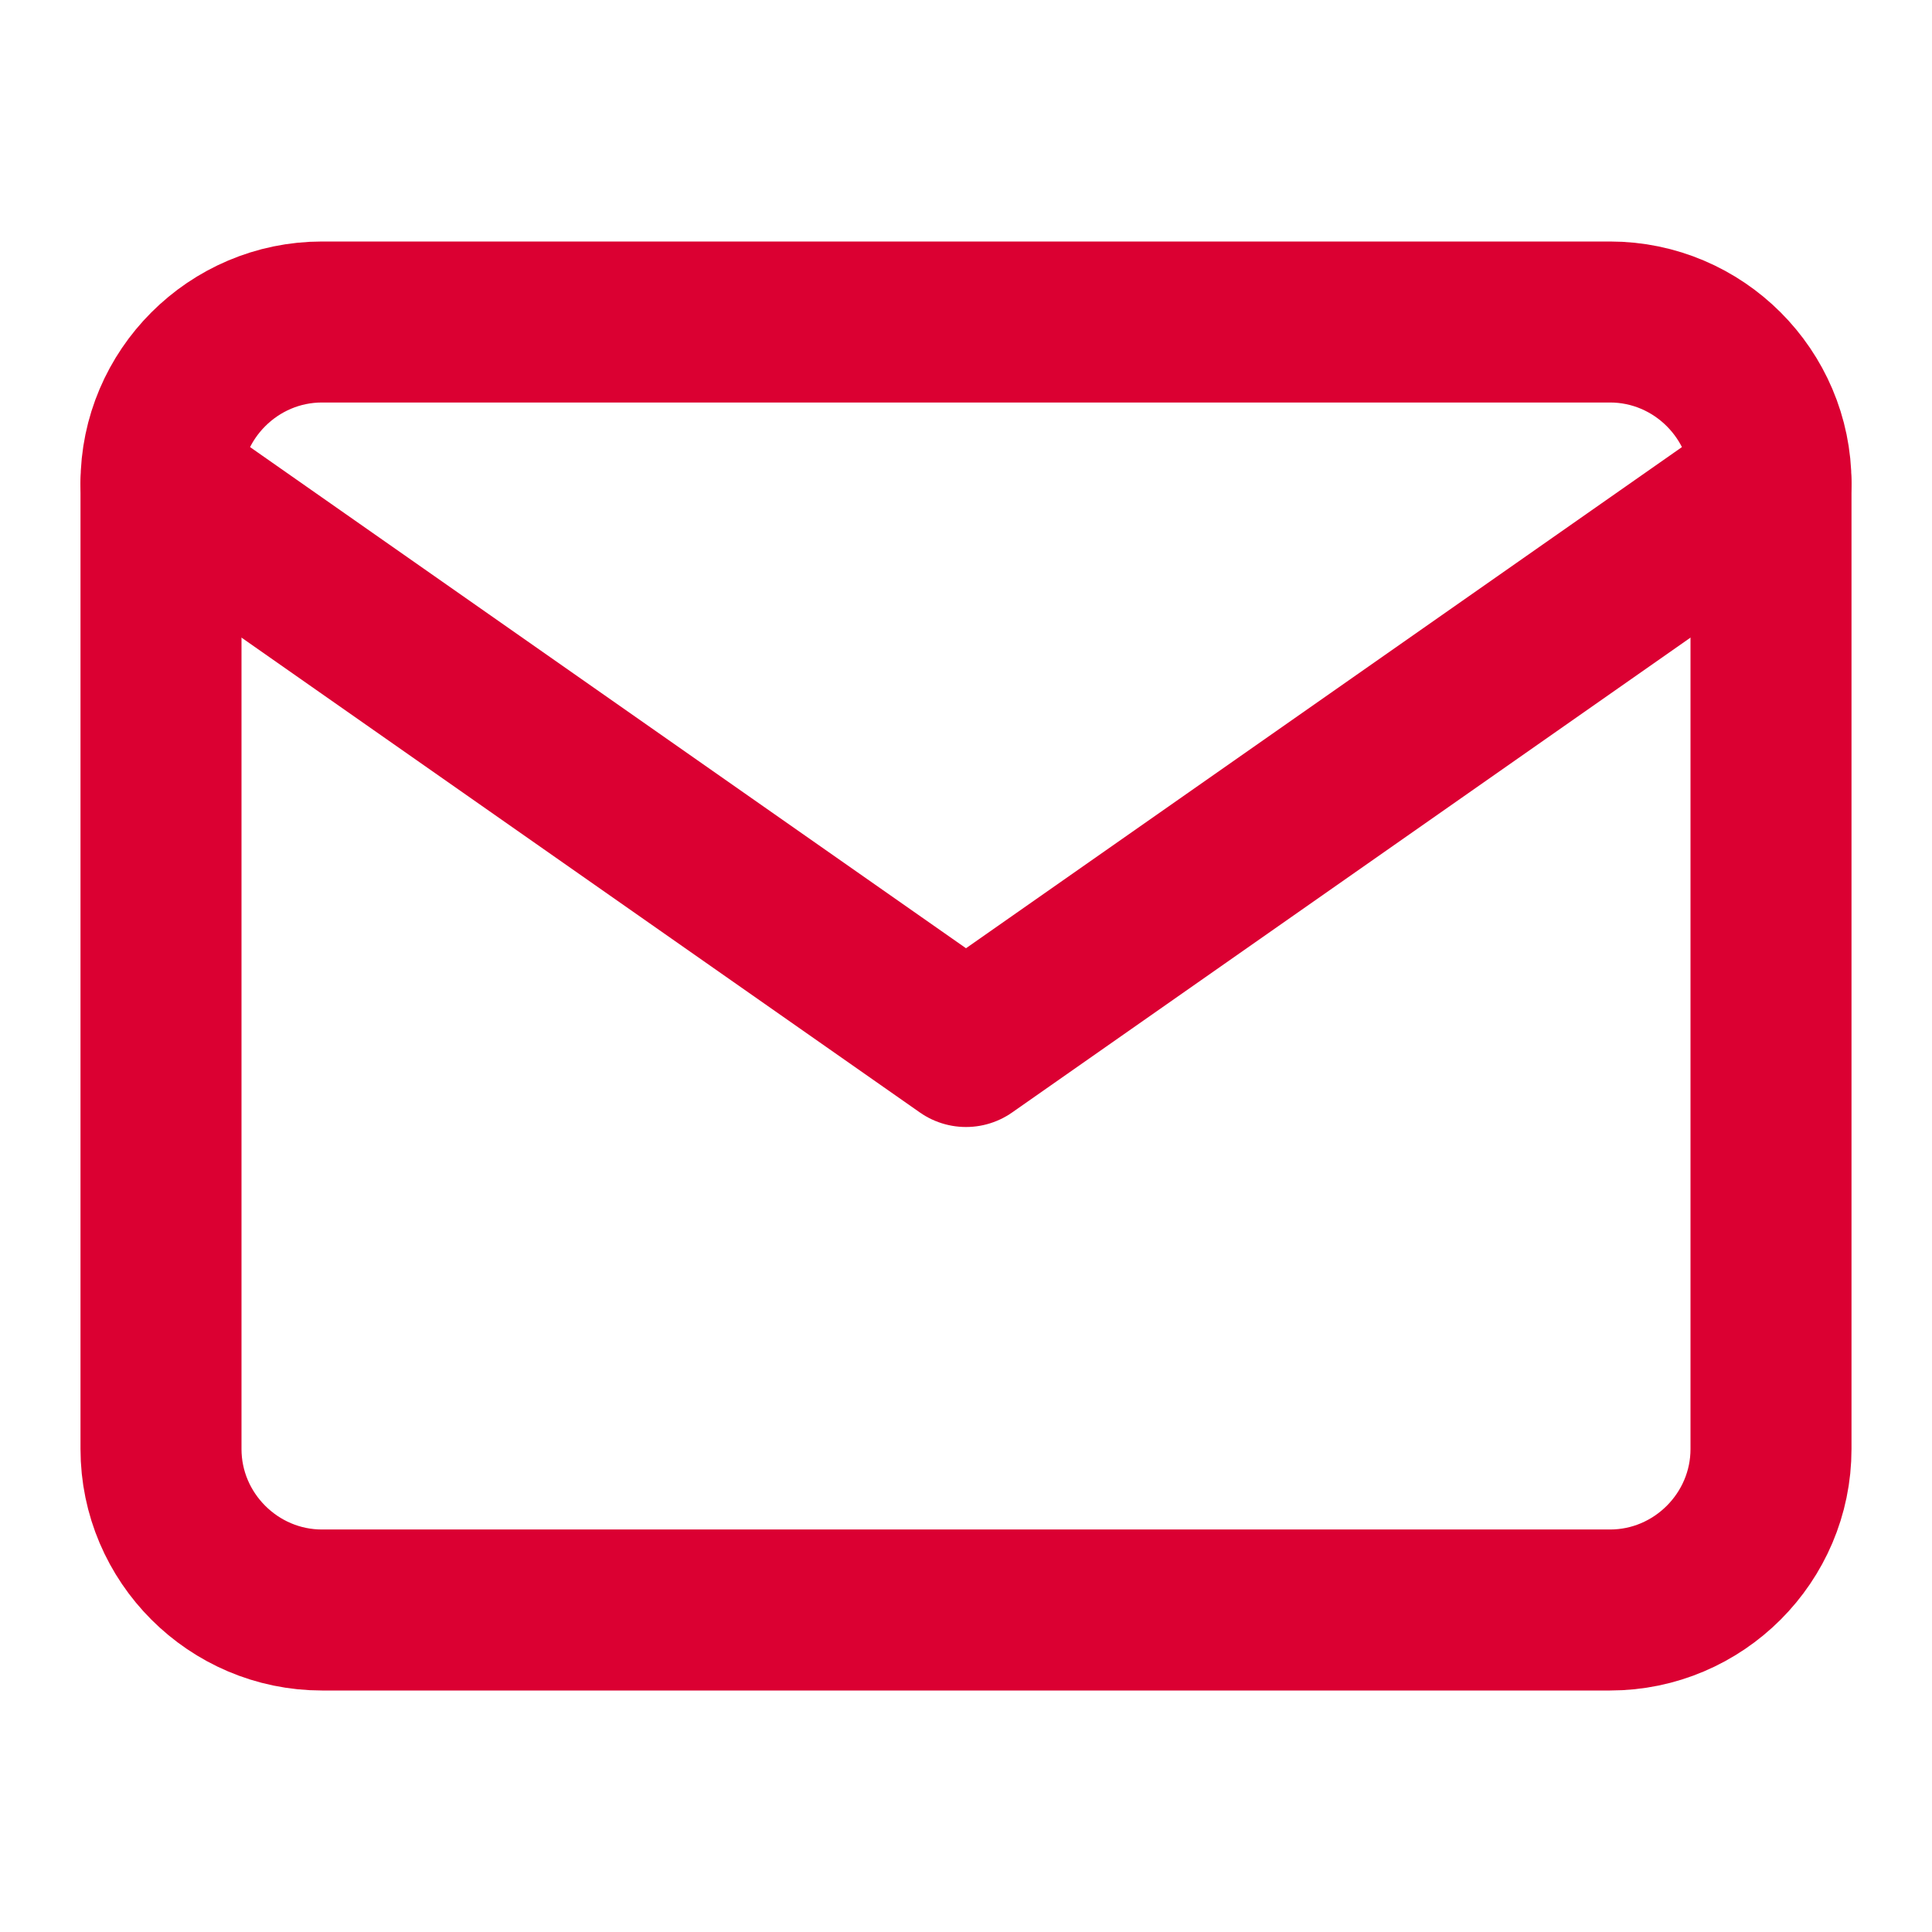 <svg width="24" height="24" viewBox="0 0 24 24" fill="none" xmlns="http://www.w3.org/2000/svg">
<path d="M4 4H20C21.1 4 22 4.9 22 6V18C22 19.1 21.1 20 20 20H4C2.9 20 2 19.1 2 18V6C2 4.9 2.9 4 4 4Z" stroke="#DB0032" stroke-width="2" stroke-linecap="round" stroke-linejoin="round"/>
<path d="M22 6L12 13L2 6" stroke="#DB0032" stroke-width="2" stroke-linecap="round" stroke-linejoin="round"/>
</svg>
